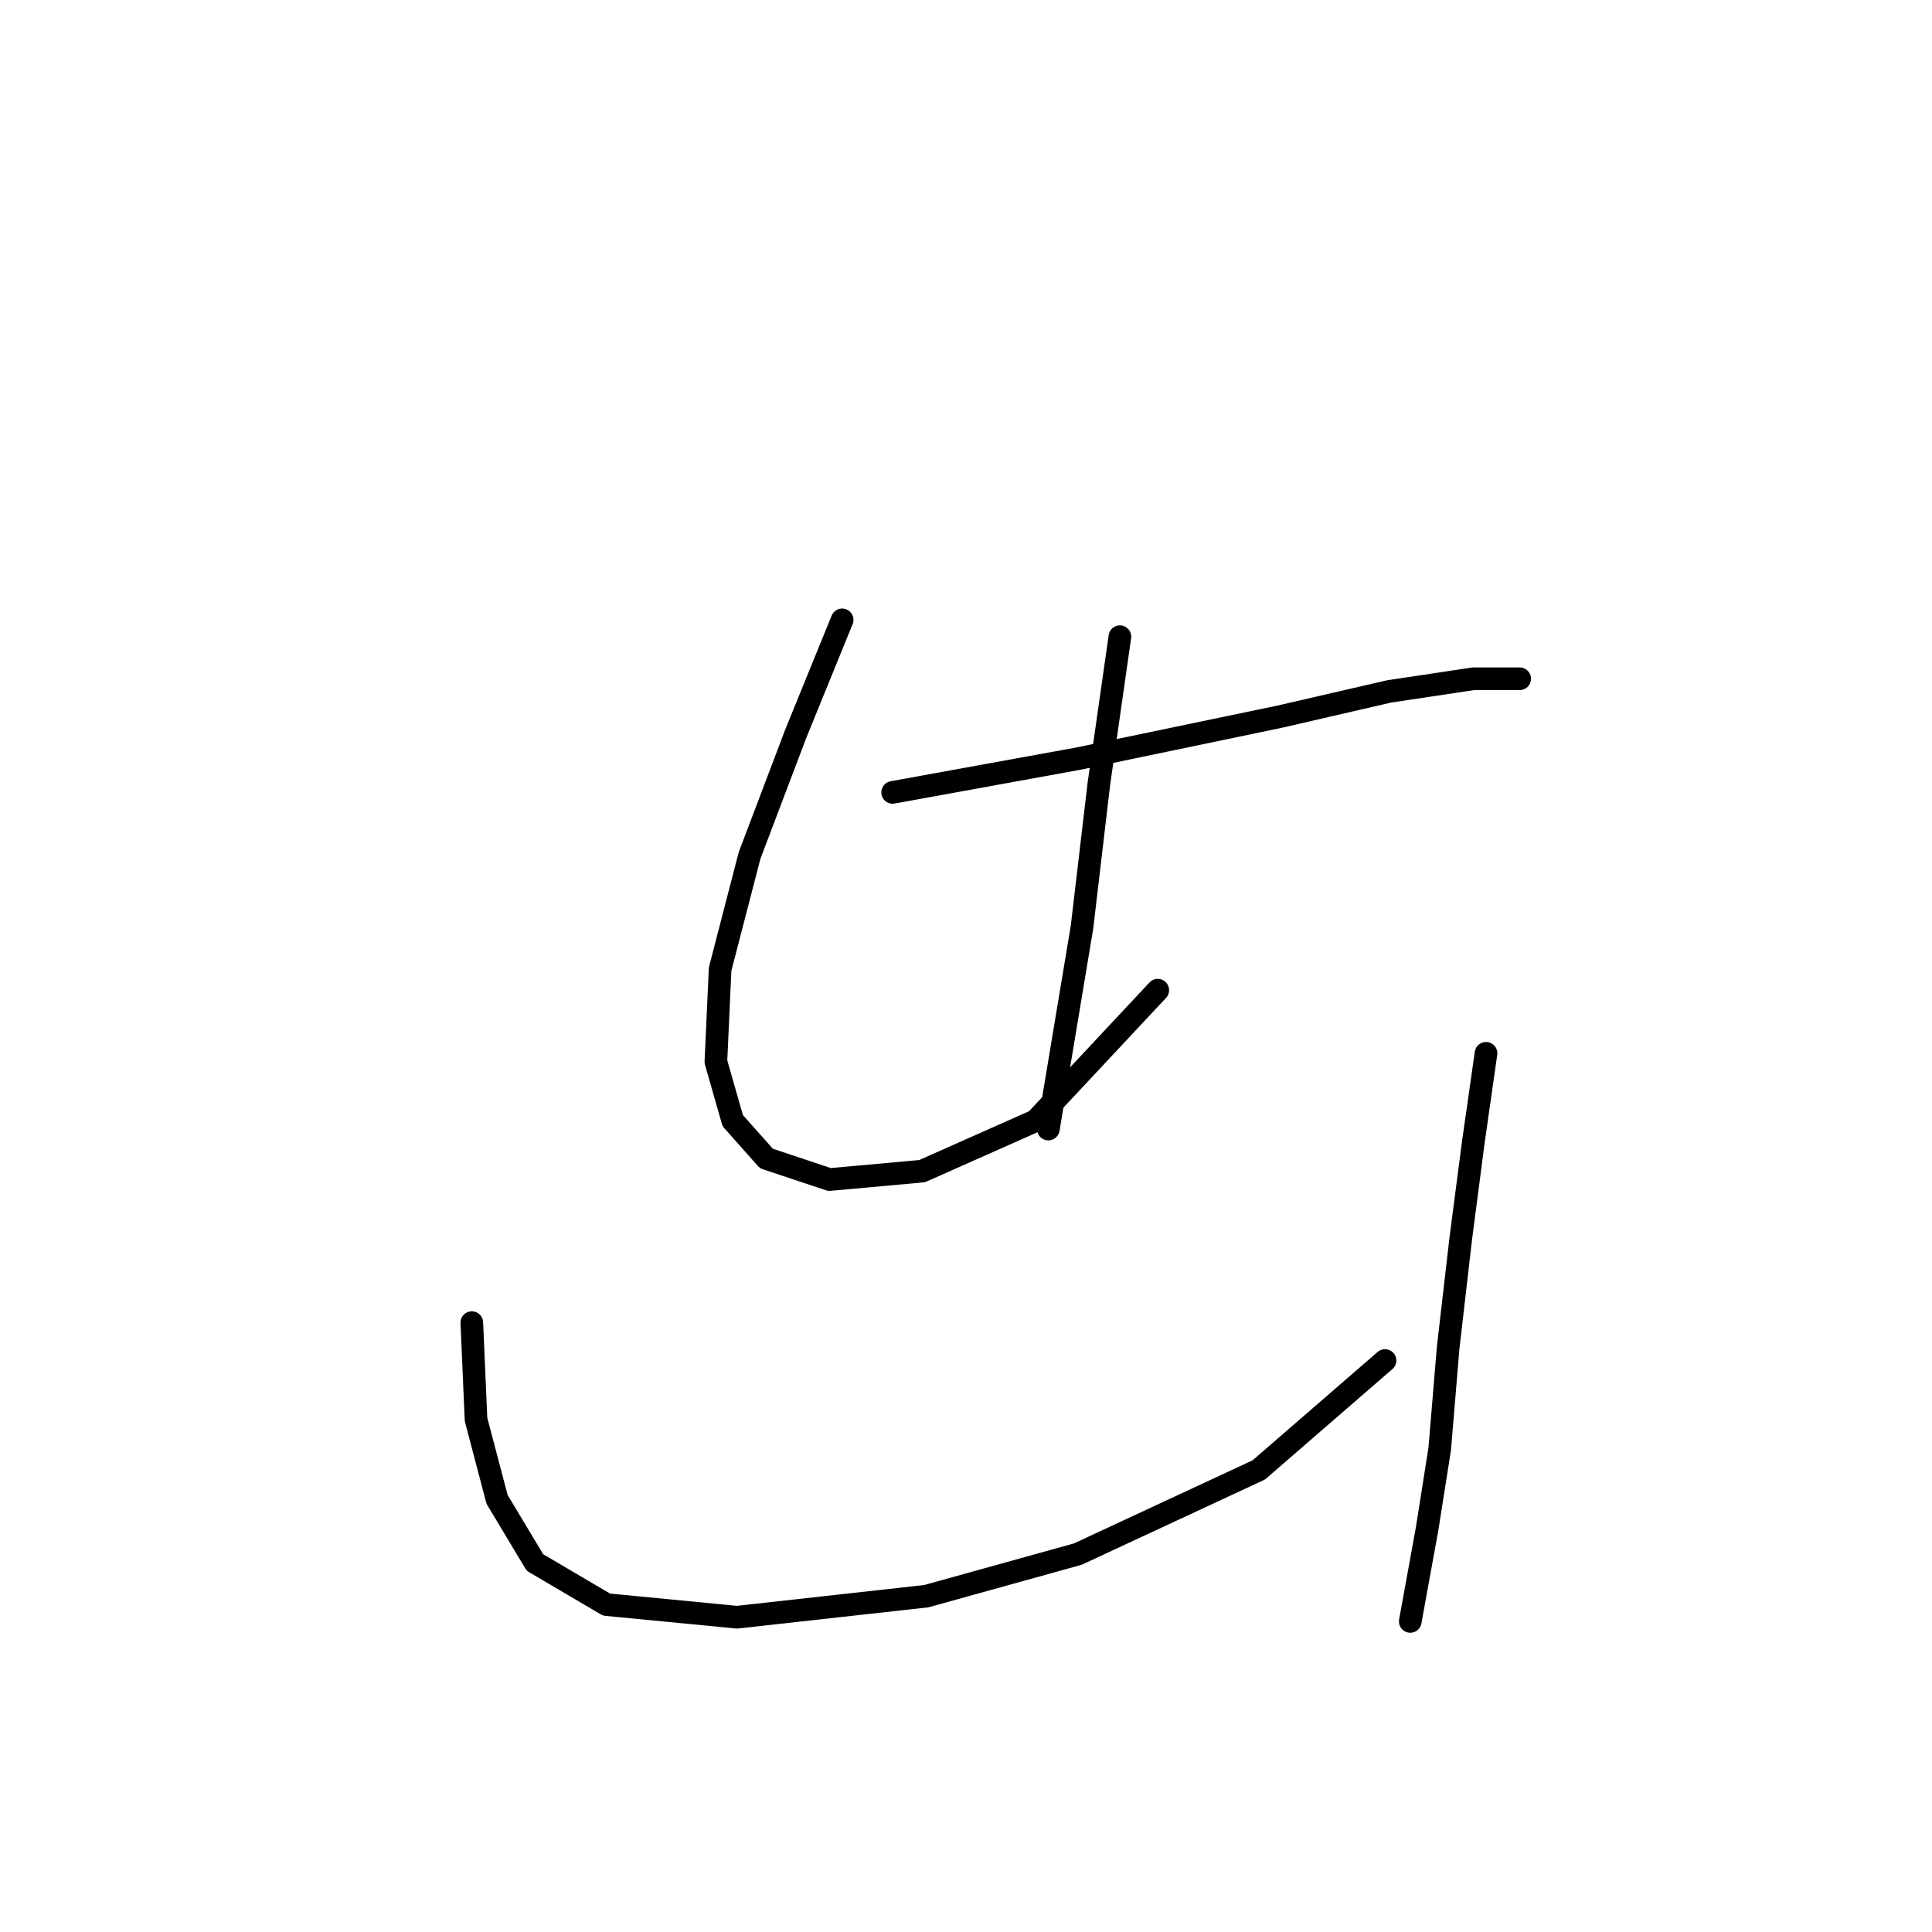 <?xml version="1.0" standalone="no"?>
    <svg width="256" height="256" xmlns="http://www.w3.org/2000/svg" version="1.1">
    <polyline stroke="black" stroke-width="3" stroke-linecap="round" fill="transparent" stroke-linejoin="round" points="118.281 104.996 142.816 100.535 169.582 94.959 184.08 91.613 195.232 89.94 201.366 89.94 201.366 89.94 " />
        <polyline stroke="black" stroke-width="3" stroke-linecap="round" fill="transparent" stroke-linejoin="round" points="111.589 82.134 105.455 97.189 99.321 113.36 95.418 128.416 94.86 140.684 97.091 148.491 101.552 153.509 109.916 156.297 122.184 155.182 137.24 148.491 153.411 131.204 153.411 131.204 " />
        <polyline stroke="black" stroke-width="3" stroke-linecap="round" fill="transparent" stroke-linejoin="round" points="148.392 84.364 145.604 103.881 143.373 122.84 138.912 149.606 138.912 149.606 " />
        <polyline stroke="black" stroke-width="3" stroke-linecap="round" fill="transparent" stroke-linejoin="round" points="62.518 175.256 63.076 188.082 65.864 198.676 70.883 207.041 80.362 212.617 97.649 214.29 122.742 211.502 142.816 205.925 166.794 194.773 183.522 180.275 183.522 180.275 " />
        <polyline stroke="black" stroke-width="3" stroke-linecap="round" fill="transparent" stroke-linejoin="round" points="196.905 139.569 195.232 151.279 193.559 164.104 191.886 178.602 190.771 191.985 189.098 202.58 186.868 214.847 186.868 214.847 " />
        </svg>